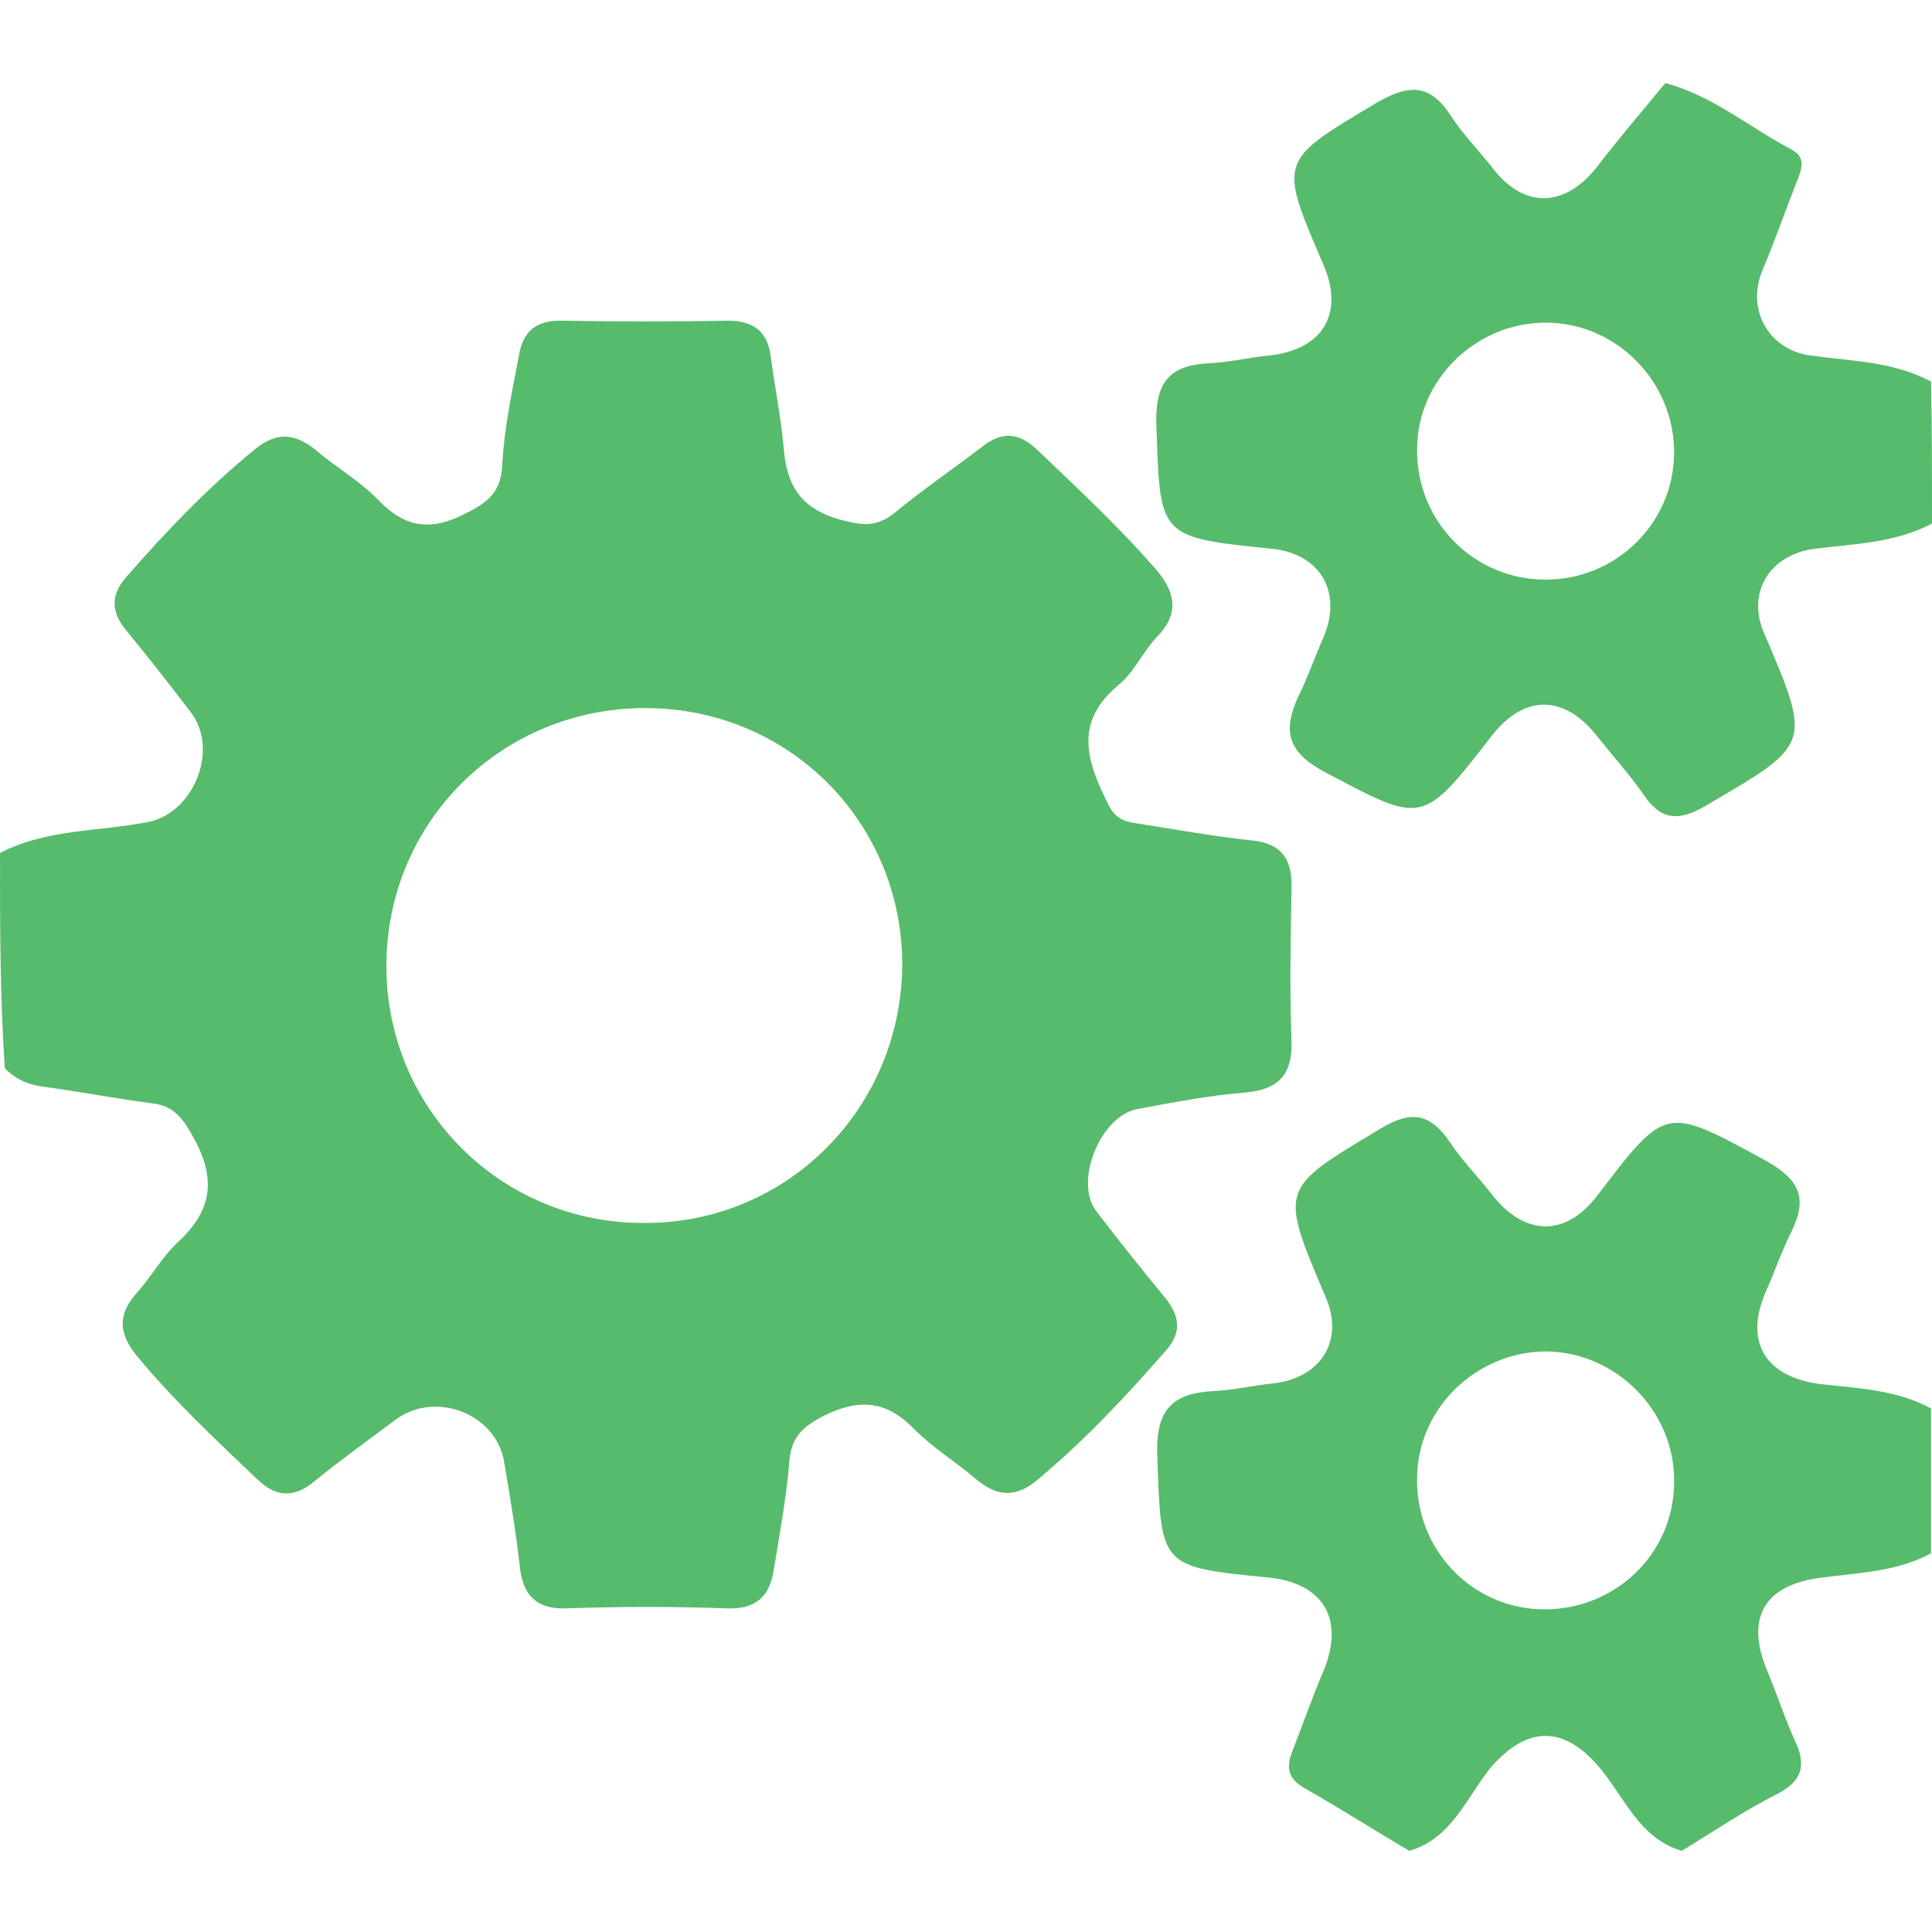 <?xml version="1.0" encoding="utf-8"?>
<!-- Generator: Adobe Illustrator 22.1.0, SVG Export Plug-In . SVG Version: 6.00 Build 0)  -->
<svg version="1.1" id="Layer_1" xmlns="http://www.w3.org/2000/svg" xmlns:xlink="http://www.w3.org/1999/xlink" x="0px" y="0px"
	 viewBox="0 0 200 200" style="enable-background:new 0 0 200 200;" xml:space="preserve">
<style type="text/css">
	.st0{fill:#57BB6C;}
</style>
<g>
	<g id="f68Nhl.tif_2_">
		<g>
			<path class="st0" d="M0,88.3c4.8-2.5,10.2-2.2,15.3-3.2c4.7-0.9,7.4-7.4,4.5-11.3c-2.2-2.9-4.4-5.7-6.7-8.5
				c-1.6-1.9-1.7-3.7,0-5.6c4.1-4.7,8.4-9.2,13.3-13.2c2.2-1.8,4.1-1.7,6.3,0.1c2.1,1.8,4.6,3.2,6.5,5.2c2.8,2.9,5.5,3.2,9.1,1.3
				c2.4-1.2,3.6-2.3,3.7-5.1c0.2-3.7,1-7.4,1.7-11.1c0.4-2.6,1.8-3.8,4.6-3.7c5.7,0.1,11.4,0.1,17.1,0c2.7,0,4.1,1.2,4.4,3.8
				c0.4,3,1,6,1.3,9.1c0.3,4,1.6,6.5,5.9,7.7c2.3,0.6,3.7,0.8,5.6-0.7c2.9-2.4,6-4.5,9-6.8c2-1.6,3.7-1.6,5.6,0.1
				c4.3,4.1,8.7,8.2,12.6,12.7c2,2.4,2.2,4.6-0.1,6.9c-1.4,1.5-2.3,3.6-3.9,4.9c-4.7,3.9-3.3,8-1,12.5c0.8,1.6,2,1.7,3.3,1.9
				c3.8,0.6,7.7,1.3,11.5,1.7c3.1,0.3,4.2,2,4.1,5c-0.1,5.3-0.2,10.6,0,15.8c0.1,3.5-1.4,5-4.8,5.3c-3.7,0.3-7.4,1-11.1,1.7
				c-3.8,0.6-6.7,7.5-4.3,10.6c2.3,3,4.6,5.9,7,8.8c1.5,1.8,2,3.6,0.2,5.6c-4.1,4.7-8.4,9.3-13.2,13.3c-2.3,2-4.3,1.9-6.6-0.1
				c-2-1.7-4.3-3.1-6.2-5c-2.9-3-5.7-3.3-9.5-1.4c-2.3,1.2-3.3,2.3-3.5,4.8c-0.3,3.7-1,7.4-1.6,11.1c-0.4,2.7-1.8,4.1-4.8,4
				c-5.6-0.2-11.1-0.2-16.7,0c-3.2,0.1-4.5-1.5-4.8-4.4c-0.4-3.6-1-7.1-1.6-10.7c-0.8-5.1-7.2-7.5-11.3-4.4
				c-2.8,2.1-5.6,4.1-8.3,6.3c-2,1.7-3.9,1.8-5.9-0.1c-4.3-4.1-8.7-8.2-12.5-12.8c-1.9-2.3-2.1-4.3,0-6.6c1.5-1.7,2.6-3.7,4.2-5.2
				c3.6-3.3,4-6.6,1.6-10.9c-1.1-2-2.1-3.3-4.4-3.5c-3.7-0.5-7.4-1.2-11.1-1.7c-1.6-0.2-2.9-0.8-4-1.9C0,103.3,0,95.8,0,88.3z
				 M66.8,126.6c14.8,0,26.6-12,26.6-26.9c-0.1-14.7-11.8-26.4-26.6-26.4C51.9,73.3,40,85.1,40,100C40,114.8,51.9,126.7,66.8,126.6z
				"/>
			<path class="st0" d="M200,54.2c-3.8,2-8,2.1-12.1,2.6c-4.7,0.6-7.1,4.5-5.3,8.7c5,11.7,4.9,11.5-6,17.9c-2.9,1.7-4.7,1.5-6.5-1.2
				c-1.4-2-3.1-3.9-4.7-5.9c-3.4-4.4-7.6-4.5-11-0.1c-7.2,9.3-7.1,9.1-17.3,3.7c-3.9-2.1-4.3-4.3-2.7-7.8c1-2,1.7-4.1,2.6-6.1
				c2-4.7-0.3-8.7-5.4-9.2c-11.8-1.2-11.5-1.2-11.9-13c-0.1-4.5,1.6-6,5.5-6.2c2.1-0.1,4.1-0.6,6.2-0.8c5.5-0.6,7.8-4.3,5.6-9.4
				c-4.7-10.9-4.6-10.7,5.4-16.7c3.4-2,5.6-2.1,7.8,1.3c1.3,2,3,3.7,4.4,5.5c3.2,4.1,7.4,4,10.7-0.2c2.3-3,4.7-5.8,7.1-8.7
				c4.9,1.3,8.7,4.6,13.1,6.9c1.5,0.8,1,2.1,0.5,3.3c-1.2,3.1-2.3,6.2-3.6,9.3c-1.6,4,0.7,8.1,5,8.7c4.3,0.6,8.6,0.6,12.5,2.7
				C200,44.2,200,49.2,200,54.2z M160,60c7.3,0,13.2-5.8,13.3-13c0.1-7.4-5.9-13.6-13.3-13.6c-7.2,0-13.3,5.9-13.3,13.1
				C146.6,53.9,152.5,60,160,60z"/>
			<path class="st0" d="M145.9,191.6c-3.6-2.1-7-4.3-10.7-6.4c-1.7-0.9-2.1-2-1.5-3.7c1.1-2.8,2.1-5.7,3.3-8.5
				c2.2-5.3,0.1-9.1-5.7-9.7c-11.3-1.1-11.1-1.1-11.5-12.6c-0.2-4.8,1.6-6.5,5.9-6.7c2.1-0.1,4.1-0.6,6.2-0.8c4.9-0.6,7.3-4.5,5.3-9
				c-4.8-11.3-4.7-11.1,5.6-17.3c3.1-1.9,5.1-1.8,7.2,1.2c1.3,2,3,3.7,4.4,5.5c3.4,4.4,7.7,4.5,11,0.1c7.1-9.3,7-9.2,17.3-3.6
				c3.6,2,4.5,3.9,2.7,7.5c-1,2-1.7,4.1-2.6,6.1c-2.3,5.3,0,8.9,5.8,9.6c3.8,0.4,7.8,0.6,11.3,2.5c0,5,0,10,0,15
				c-3.5,1.9-7.4,2-11.2,2.5c-6.1,0.7-8.1,4.2-5.7,9.8c1,2.4,1.8,4.9,2.9,7.3c1.1,2.4,0.6,4-1.9,5.3c-3.4,1.7-6.6,3.9-9.9,5.9
				c-4.4-1.3-5.9-5.5-8.5-8.6c-3.7-4.4-7.5-4.4-11.3,0C151.8,186.1,150.3,190.3,145.9,191.6z M159.9,166.6c7.3,0,13.3-5.7,13.4-13
				c0.2-7.4-5.9-13.6-13.2-13.7c-7.2,0-13.3,5.8-13.4,13C146.5,160.5,152.5,166.6,159.9,166.6z"/>
		</g>
	</g>
</g>
</svg>
